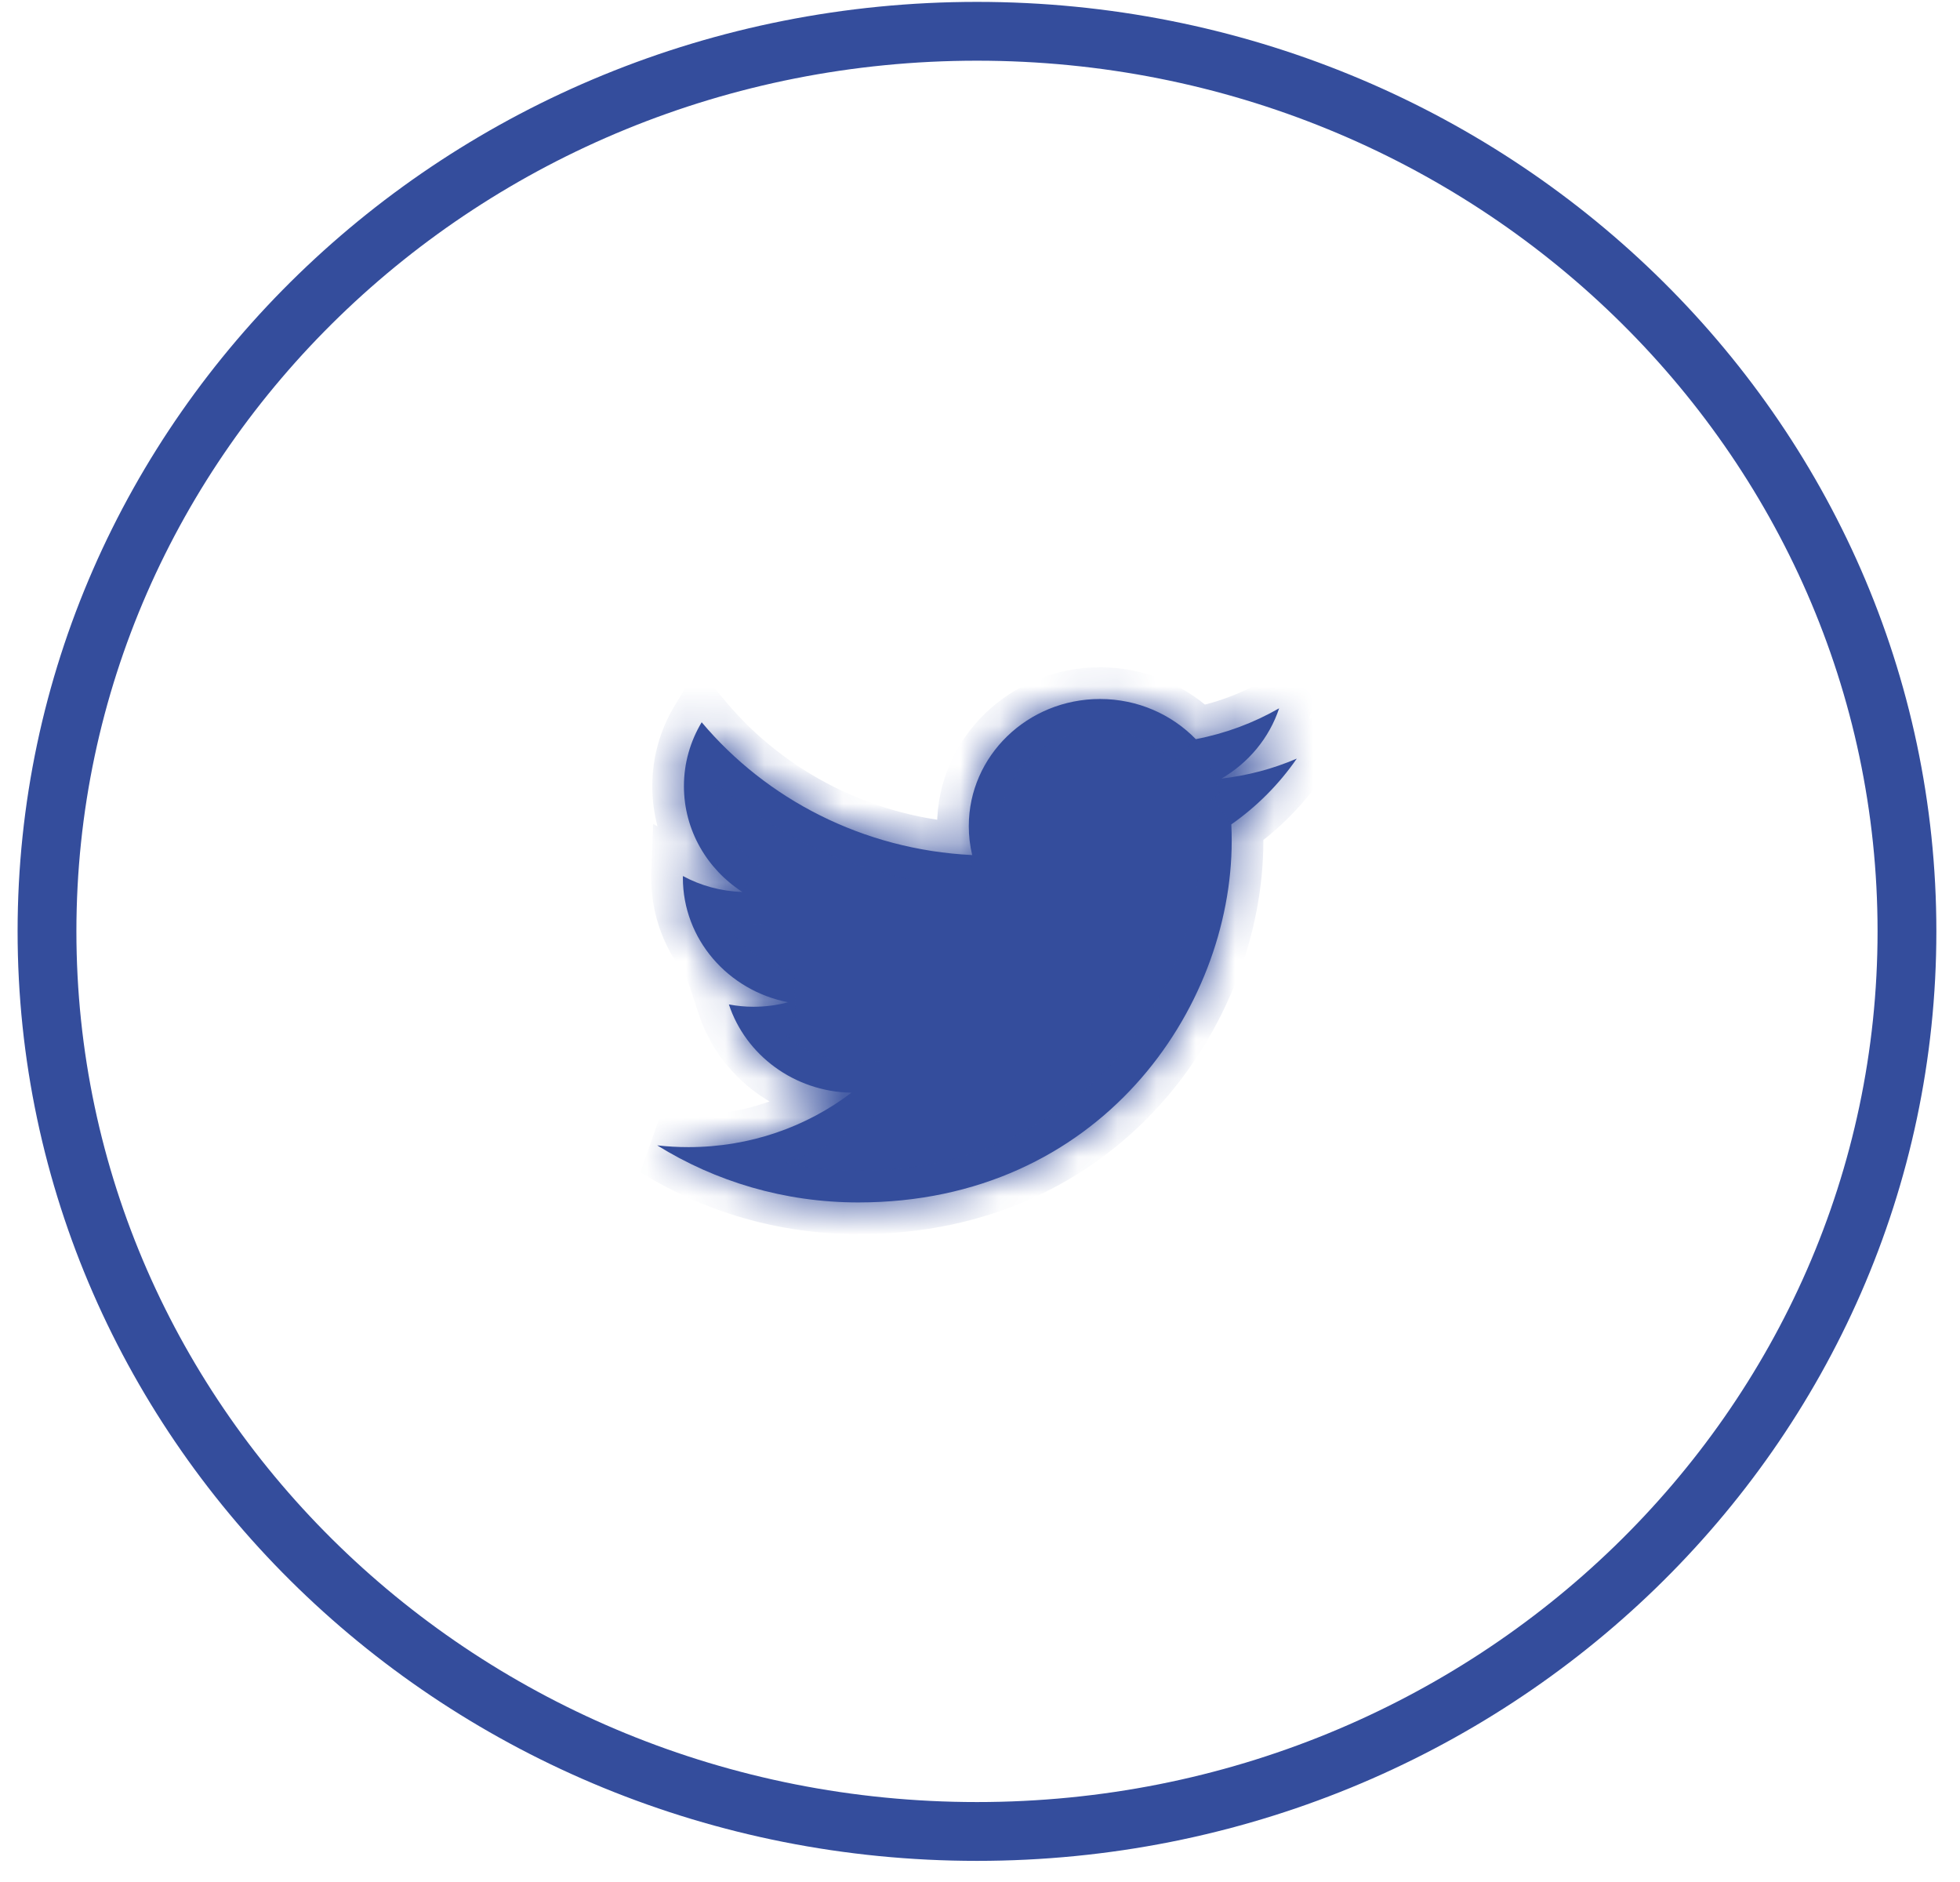 <svg width="50" height="48" viewBox="0 0 50 48" fill="none" xmlns="http://www.w3.org/2000/svg">
<path d="M48.647 23.754C48.647 36.41 38.048 46.711 24.923 46.711C11.797 46.711 1.199 36.41 1.199 23.754C1.199 11.098 11.797 0.798 24.923 0.798C38.048 0.798 48.647 11.098 48.647 23.754Z" stroke="#344D9C" stroke-width="1.5"/>
<mask id="path-2-inside-1_27_9" fill="white">
<path d="M21.896 30.668C28.054 30.668 31.421 25.729 31.421 21.445C31.421 21.305 31.418 21.165 31.411 21.026C32.065 20.569 32.633 19.997 33.081 19.348C32.481 19.606 31.836 19.779 31.159 19.858C31.85 19.456 32.38 18.822 32.631 18.065C31.984 18.436 31.268 18.706 30.505 18.852C29.894 18.222 29.024 17.828 28.061 17.828C26.213 17.828 24.714 19.279 24.714 21.069C24.714 21.323 24.743 21.571 24.801 21.808C22.018 21.672 19.551 20.383 17.9 18.421C17.613 18.9 17.447 19.457 17.447 20.05C17.447 21.175 18.038 22.168 18.937 22.749C18.388 22.732 17.872 22.586 17.421 22.343C17.42 22.357 17.42 22.37 17.42 22.385C17.42 23.955 18.574 25.265 20.106 25.562C19.825 25.637 19.529 25.677 19.223 25.677C19.008 25.677 18.798 25.656 18.594 25.618C19.02 26.906 20.256 27.843 21.721 27.869C20.576 28.739 19.132 29.257 17.564 29.257C17.294 29.257 17.027 29.242 16.765 29.212C18.247 30.132 20.006 30.668 21.896 30.668"/>
</mask>
<path d="M21.896 30.668C28.054 30.668 31.421 25.729 31.421 21.445C31.421 21.305 31.418 21.165 31.411 21.026C32.065 20.569 32.633 19.997 33.081 19.348C32.481 19.606 31.836 19.779 31.159 19.858C31.85 19.456 32.38 18.822 32.631 18.065C31.984 18.436 31.268 18.706 30.505 18.852C29.894 18.222 29.024 17.828 28.061 17.828C26.213 17.828 24.714 19.279 24.714 21.069C24.714 21.323 24.743 21.571 24.801 21.808C22.018 21.672 19.551 20.383 17.9 18.421C17.613 18.9 17.447 19.457 17.447 20.05C17.447 21.175 18.038 22.168 18.937 22.749C18.388 22.732 17.872 22.586 17.421 22.343C17.42 22.357 17.42 22.37 17.42 22.385C17.42 23.955 18.574 25.265 20.106 25.562C19.825 25.637 19.529 25.677 19.223 25.677C19.008 25.677 18.798 25.656 18.594 25.618C19.02 26.906 20.256 27.843 21.721 27.869C20.576 28.739 19.132 29.257 17.564 29.257C17.294 29.257 17.027 29.242 16.765 29.212C18.247 30.132 20.006 30.668 21.896 30.668" fill="#344D9C"/>
<path d="M31.411 21.026L30.948 20.364L30.583 20.619L30.604 21.064L31.411 21.026ZM33.081 19.348L33.746 19.806L35.341 17.494L32.761 18.605L33.081 19.348ZM31.159 19.858L30.753 19.159L31.252 20.661L31.159 19.858ZM32.631 18.065L33.398 18.319L34.062 16.311L32.228 17.364L32.631 18.065ZM30.505 18.852L29.925 19.414L30.228 19.728L30.657 19.646L30.505 18.852ZM24.801 21.808L24.761 22.615L25.84 22.668L25.586 21.618L24.801 21.808ZM17.9 18.421L18.519 17.901L17.79 17.034L17.207 18.005L17.9 18.421ZM18.937 22.749L18.913 23.557L21.81 23.643L19.375 22.07L18.937 22.749ZM17.421 22.343L17.804 21.632L16.66 21.015L16.613 22.314L17.421 22.343ZM20.106 25.562L20.312 26.344L20.26 24.769L20.106 25.562ZM18.594 25.618L18.742 24.823L17.397 24.573L17.827 25.872L18.594 25.618ZM21.721 27.869L22.21 28.513L24.068 27.103L21.736 27.061L21.721 27.869ZM16.765 29.212L16.857 28.409L16.339 29.899L16.765 29.212ZM21.896 31.477C28.57 31.477 32.229 26.102 32.229 21.445H30.613C30.613 25.355 27.537 29.86 21.896 29.86V31.477ZM32.229 21.445C32.229 21.293 32.226 21.141 32.219 20.988L30.604 21.064C30.61 21.189 30.613 21.316 30.613 21.445H32.229ZM31.875 21.688C32.606 21.176 33.243 20.537 33.746 19.806L32.416 18.889C32.023 19.459 31.523 19.961 30.948 20.364L31.875 21.688ZM32.761 18.605C32.234 18.832 31.665 18.985 31.066 19.055L31.252 20.661C32.006 20.573 32.728 20.38 33.401 20.09L32.761 18.605ZM31.565 20.557C32.419 20.061 33.083 19.271 33.398 18.319L31.863 17.811C31.678 18.372 31.281 18.852 30.753 19.159L31.565 20.557ZM32.228 17.364C31.658 17.691 31.027 17.929 30.353 18.058L30.657 19.646C31.509 19.483 32.309 19.181 33.033 18.766L32.228 17.364ZM31.085 18.289C30.326 17.505 29.248 17.019 28.061 17.019V18.636C28.801 18.636 29.463 18.938 29.925 19.414L31.085 18.289ZM28.061 17.019C25.791 17.019 23.905 18.808 23.905 21.069H25.522C25.522 19.75 26.635 18.636 28.061 18.636V17.019ZM23.905 21.069C23.905 21.386 23.942 21.697 24.015 21.998L25.586 21.618C25.544 21.444 25.522 21.261 25.522 21.069H23.905ZM24.84 21.001C22.286 20.876 20.027 19.693 18.519 17.901L17.282 18.942C19.075 21.072 21.751 22.469 24.761 22.615L24.84 21.001ZM17.207 18.005C16.848 18.604 16.639 19.304 16.639 20.05H18.256C18.256 19.61 18.378 19.196 18.593 18.837L17.207 18.005ZM16.639 20.05C16.639 21.467 17.384 22.708 18.498 23.428L19.375 22.07C18.692 21.628 18.256 20.883 18.256 20.05H16.639ZM18.961 21.941C18.541 21.928 18.147 21.817 17.804 21.632L17.037 23.055C17.596 23.356 18.235 23.537 18.913 23.557L18.961 21.941ZM16.613 22.314C16.612 22.345 16.612 22.373 16.612 22.385H18.229C18.229 22.377 18.229 22.374 18.229 22.371C18.229 22.369 18.229 22.37 18.229 22.373L16.613 22.314ZM16.612 22.385C16.612 24.367 18.065 25.99 19.952 26.356L20.26 24.769C19.083 24.541 18.229 23.543 18.229 22.385H16.612ZM19.9 24.781C19.685 24.837 19.458 24.868 19.223 24.868V26.485C19.599 26.485 19.965 26.436 20.312 26.344L19.9 24.781ZM19.223 24.868C19.059 24.868 18.899 24.853 18.742 24.823L18.446 26.413C18.697 26.459 18.956 26.485 19.223 26.485V24.868ZM17.827 25.872C18.362 27.49 19.903 28.645 21.707 28.678L21.736 27.061C20.609 27.041 19.678 26.322 19.361 25.364L17.827 25.872ZM21.233 27.226C20.224 27.991 18.952 28.449 17.564 28.449V30.065C19.312 30.065 20.927 29.487 22.21 28.513L21.233 27.226ZM17.564 28.449C17.324 28.449 17.088 28.436 16.857 28.409L16.673 30.015C16.966 30.049 17.264 30.065 17.564 30.065V28.449ZM16.339 29.899C17.945 30.896 19.851 31.477 21.896 31.477V29.86C20.161 29.86 18.549 29.368 17.191 28.525L16.339 29.899Z" fill="#344D9C" mask="url(#path-2-inside-1_27_9)"/>
</svg>
